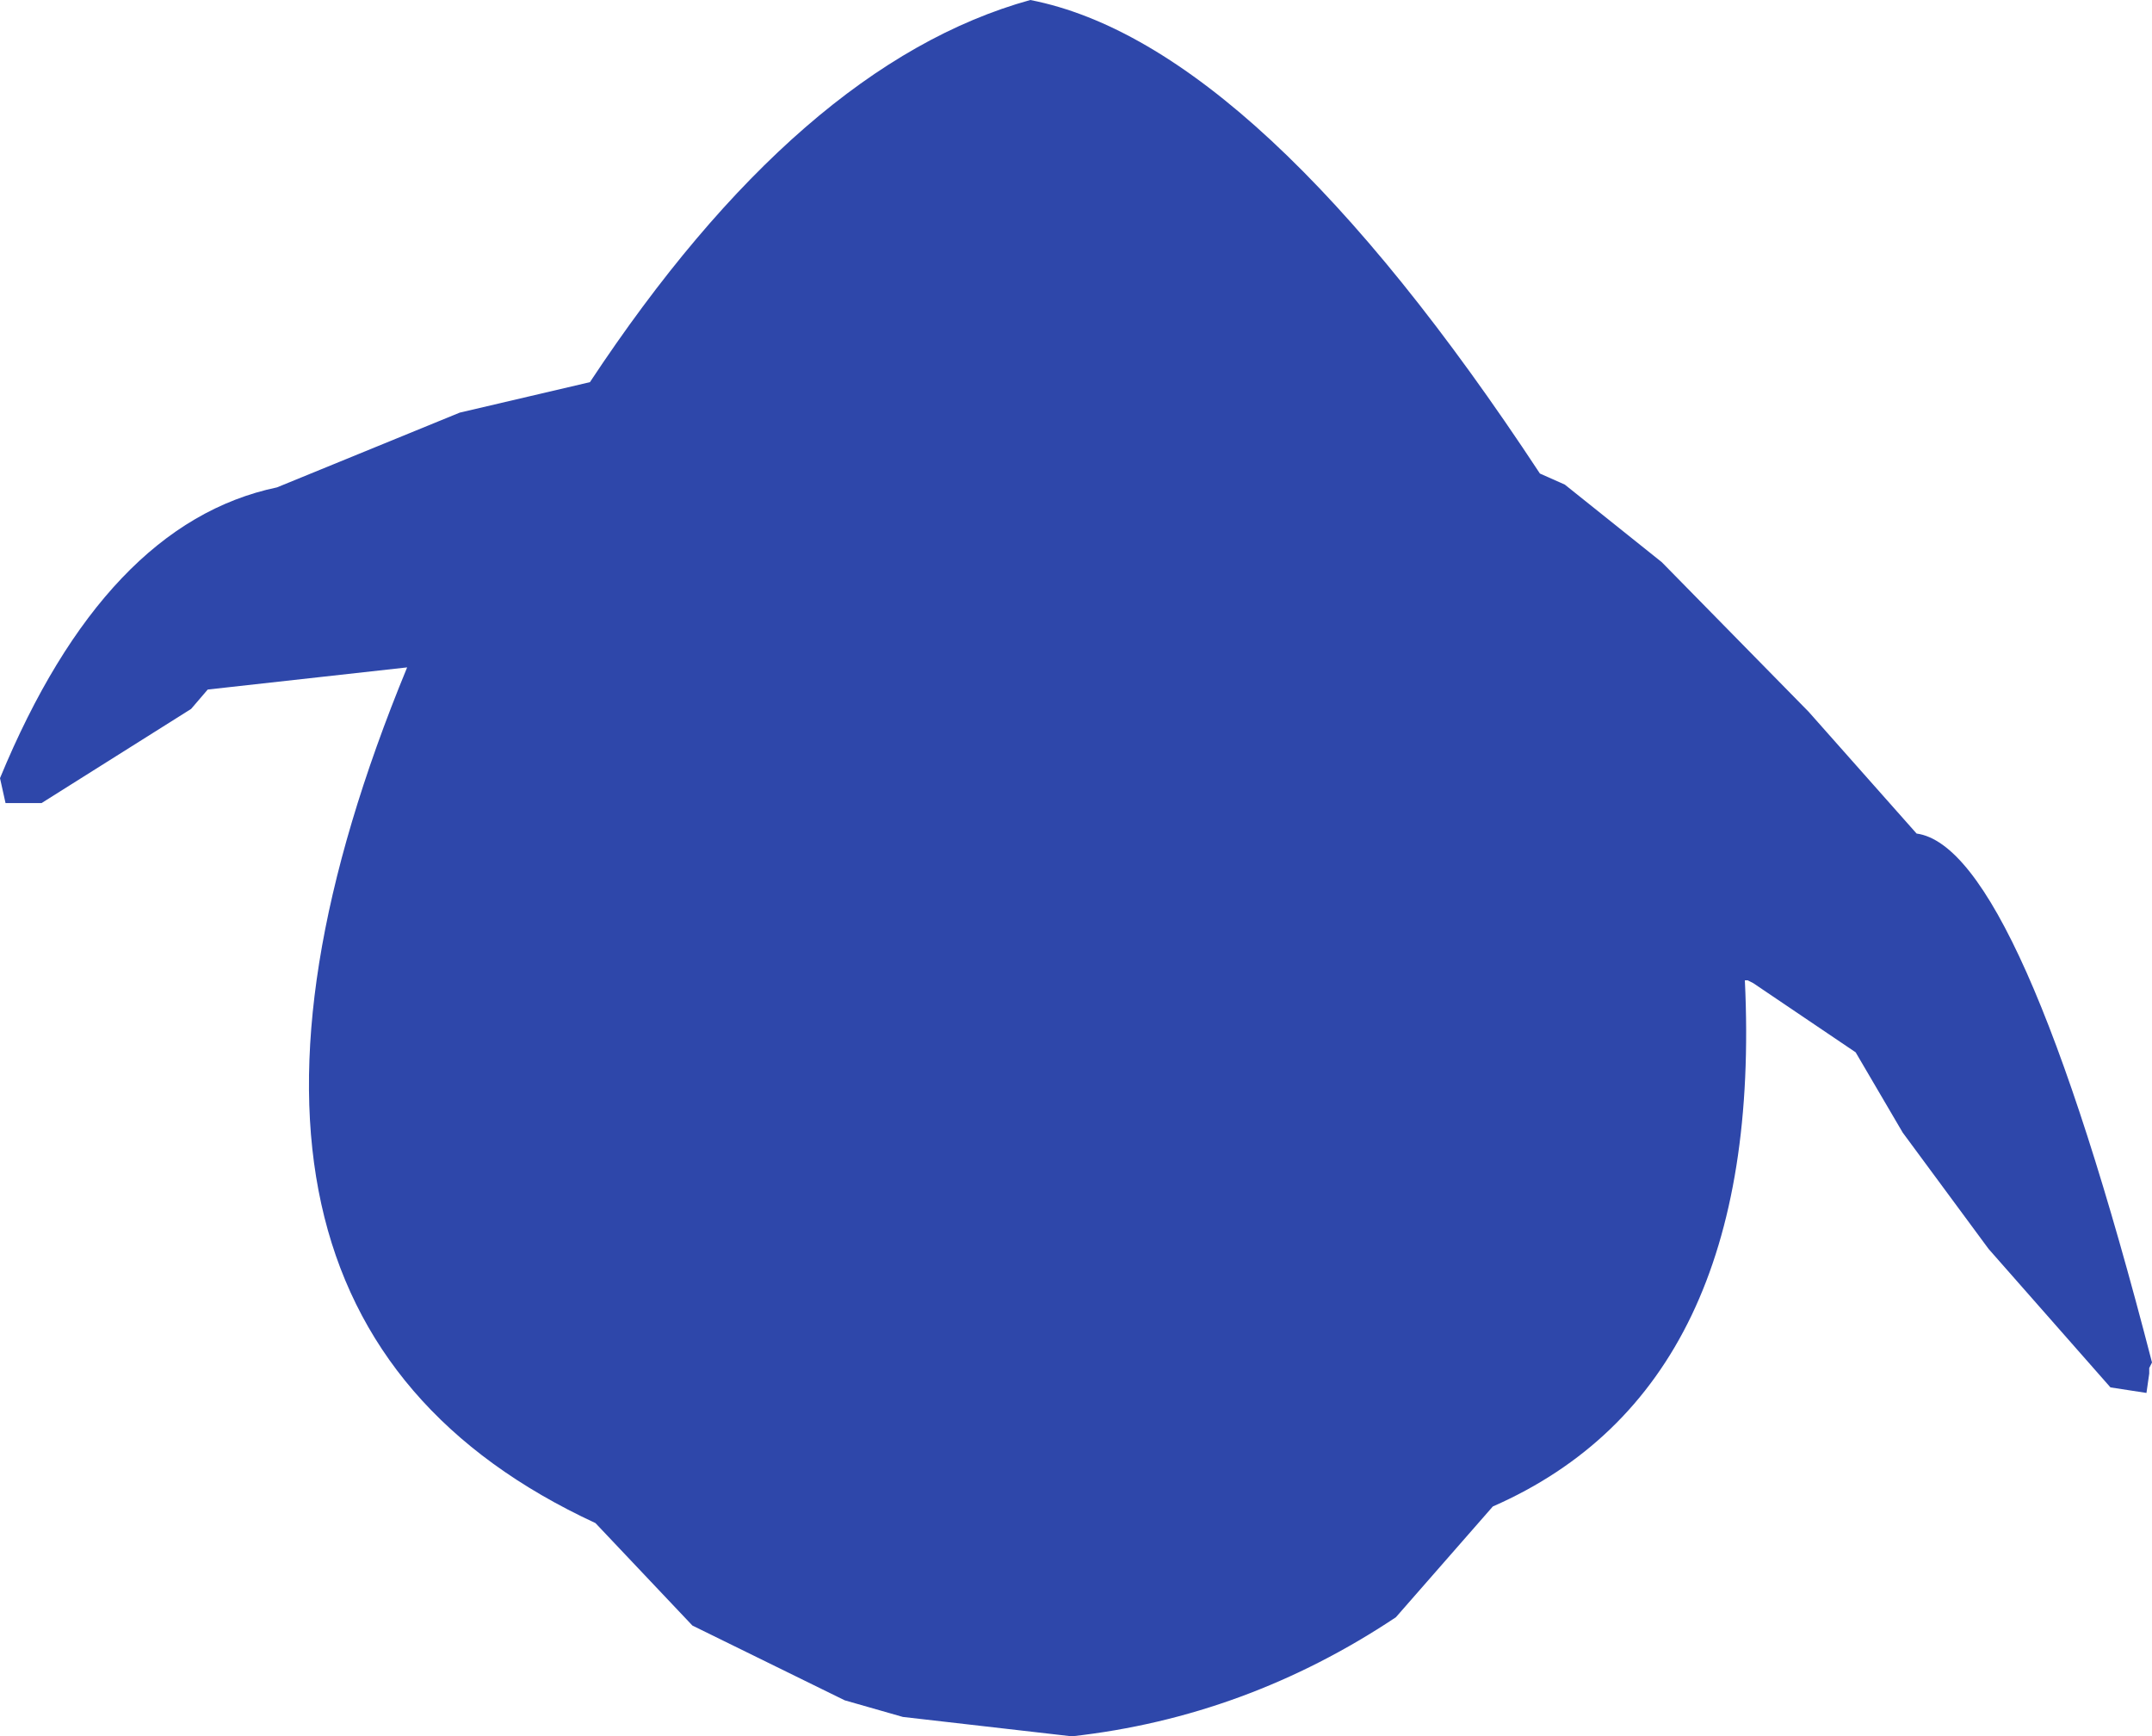 <?xml version="1.0" encoding="UTF-8" standalone="no"?>
<svg xmlns:ffdec="https://www.free-decompiler.com/flash" xmlns:xlink="http://www.w3.org/1999/xlink" ffdec:objectType="shape" height="156.75px" width="194.25px" xmlns="http://www.w3.org/2000/svg">
  <g transform="matrix(1.0, 0.0, 0.0, 1.0, 93.5, 74.25)">
    <path d="M47.75 -30.5 L56.5 -23.5 69.75 -10.0 79.5 1.0 Q88.75 2.25 100.75 48.75 L100.5 49.25 100.5 49.75 100.25 51.5 97.0 51.0 86.0 38.5 78.25 28.0 74.0 20.75 64.75 14.5 64.25 14.25 64.0 14.25 Q65.75 51.0 41.25 61.75 L32.5 71.75 Q19.0 80.75 3.25 82.5 L-12.0 80.75 -17.25 79.25 -31.0 72.5 -39.75 63.25 Q-80.75 44.25 -56.75 -14.0 L-74.75 -12.0 -76.25 -10.25 -89.75 -1.75 -93.0 -1.75 -93.5 -4.0 Q-84.0 -27.0 -68.5 -30.25 L-52.0 -37.0 -40.25 -39.75 Q-21.25 -68.5 -0.5 -74.25 20.0 -70.25 45.5 -31.5 L47.75 -30.5" fill="#2e47aa" fill-rule="evenodd" stroke="none"/>
  </g>
</svg>
